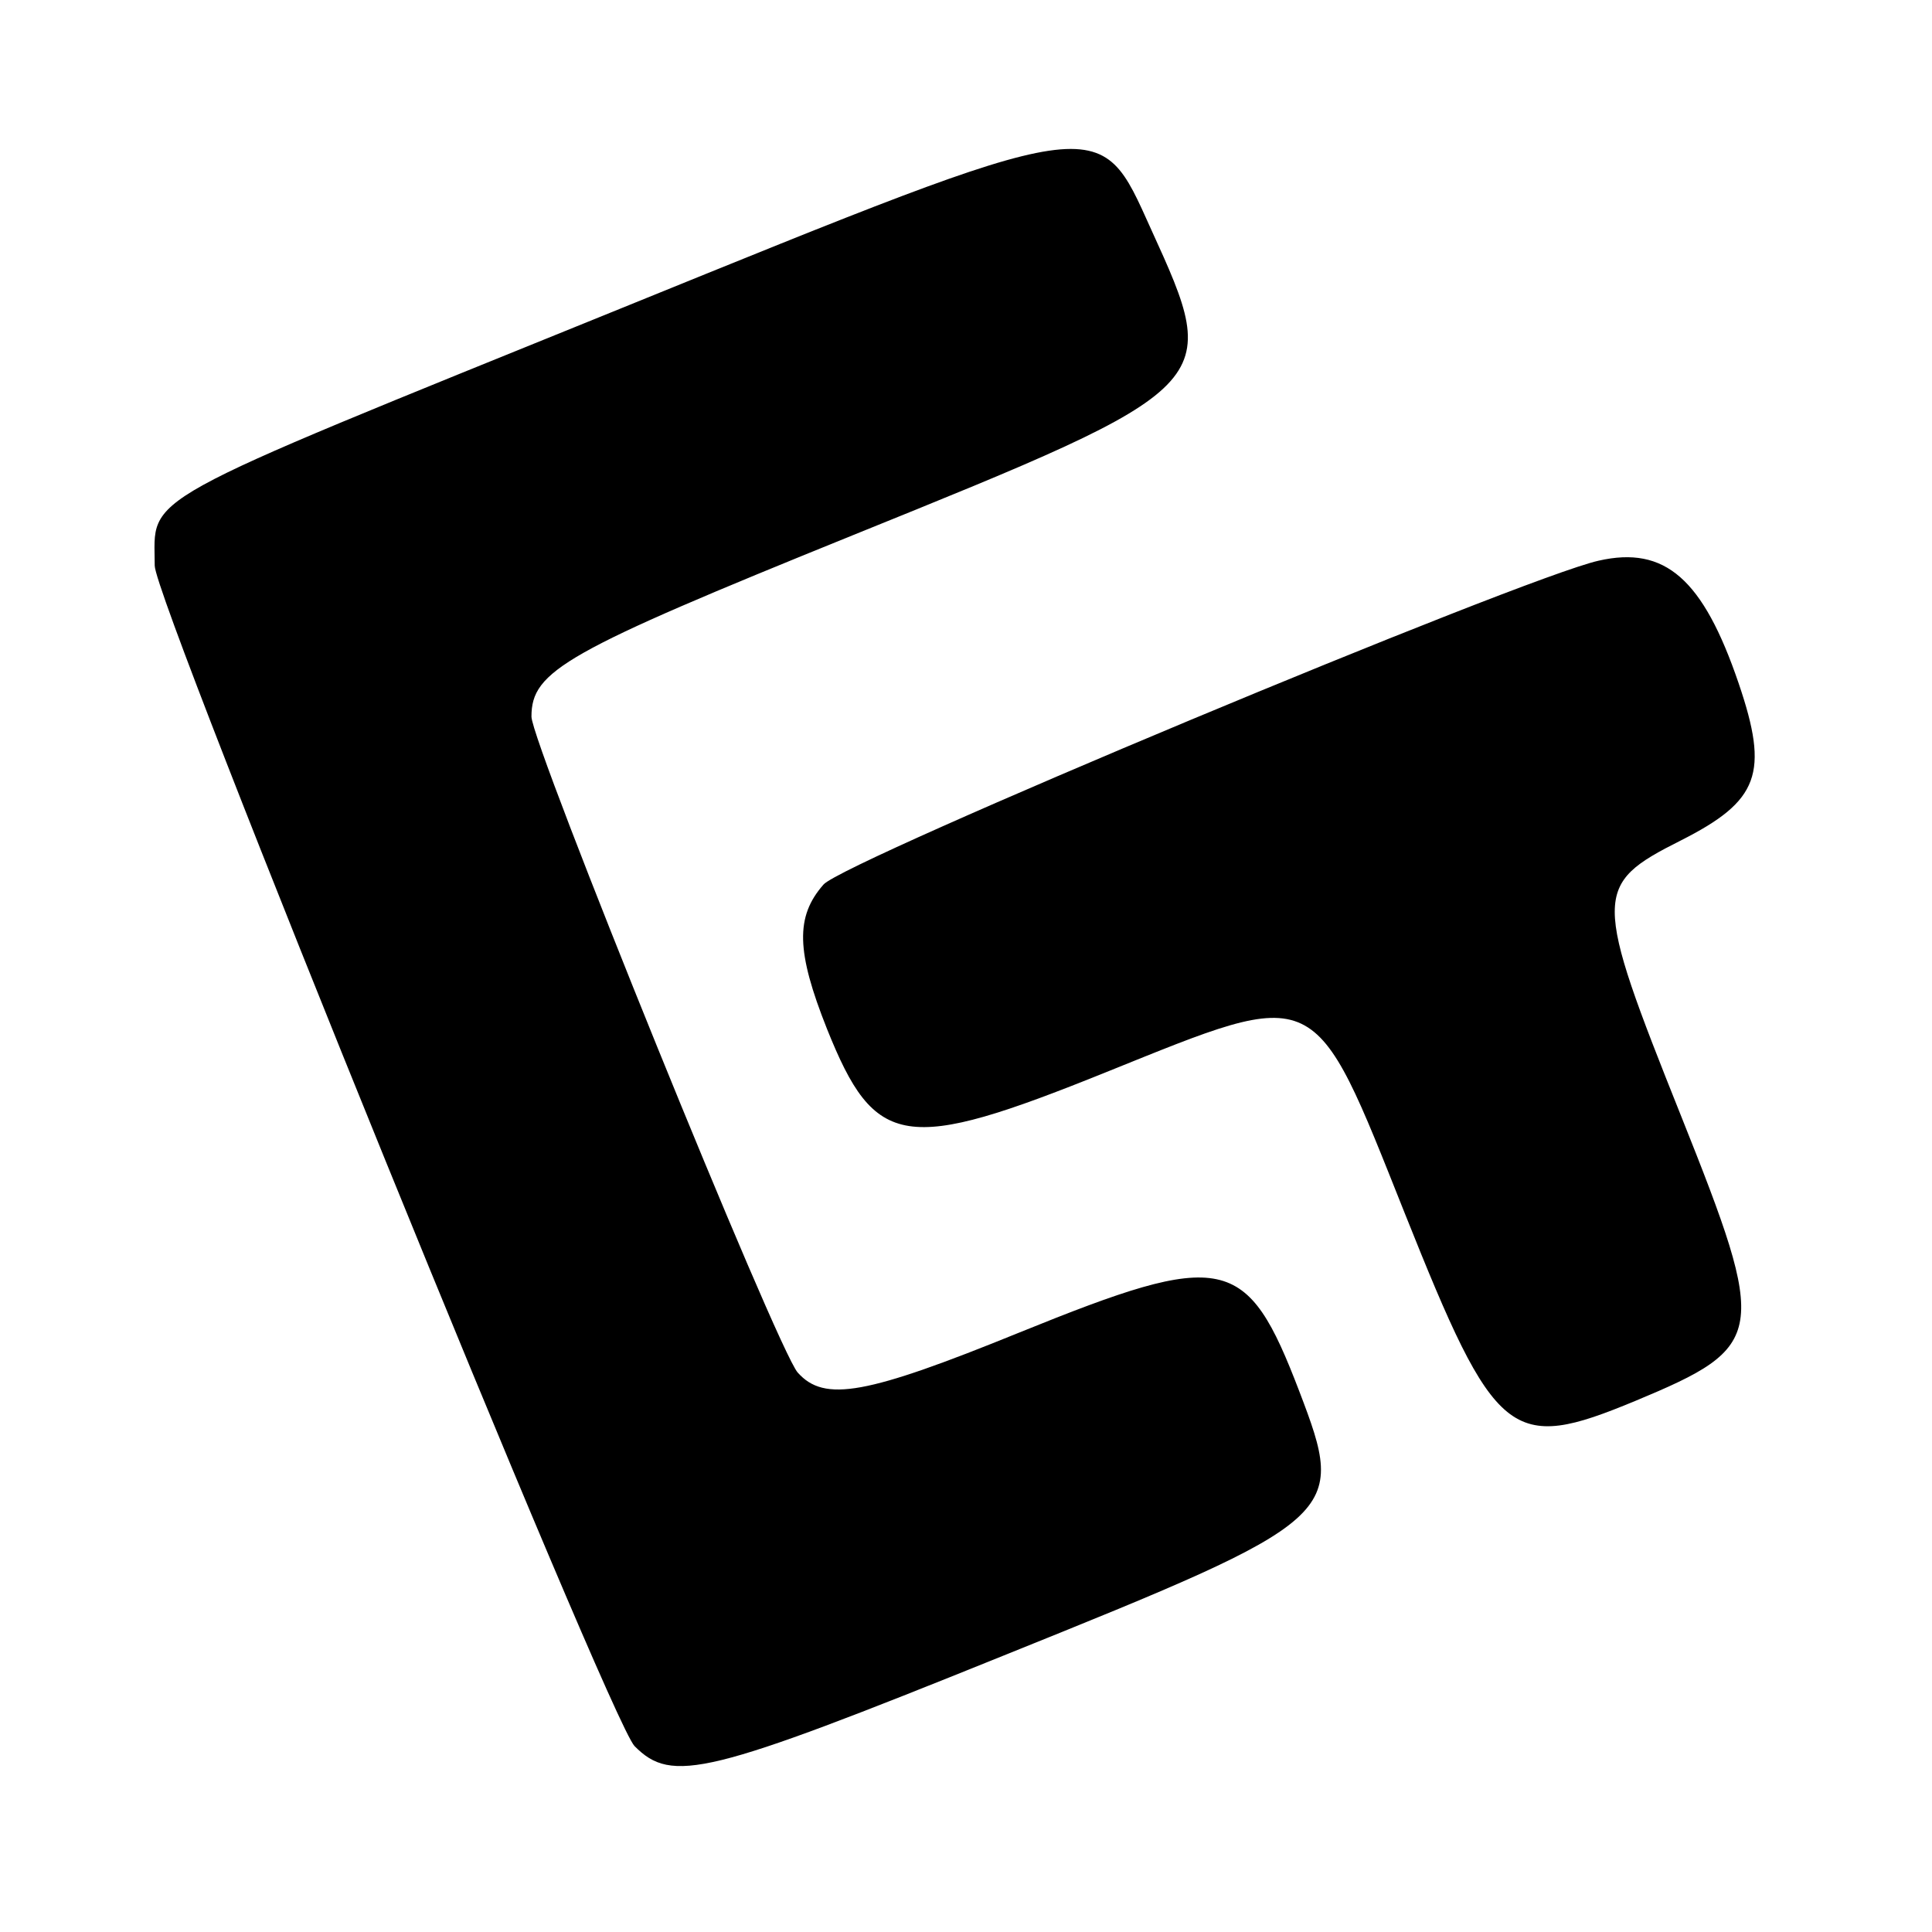<?xml version="1.0" encoding="UTF-8"?>
<svg xmlns="http://www.w3.org/2000/svg" xmlns:xlink="http://www.w3.org/1999/xlink" width="24pt" height="24pt" viewBox="0 0 24 24" version="1.1">
<g id="surface1">
<path style=" stroke:none;fill-rule:evenodd;fill:rgb(0%,0%,0%);fill-opacity:1;" d="M 7.711 3.832 C 1.598 6.312 1.922 6.133 1.922 7.027 C 1.922 7.477 7.57 21.375 7.883 21.691 C 8.348 22.16 8.781 22.055 12.457 20.57 C 16.684 18.867 16.73 18.828 16.141 17.285 C 15.488 15.578 15.211 15.52 12.668 16.551 C 10.758 17.328 10.242 17.422 9.91 17.051 C 9.66 16.777 6.602 9.238 6.602 8.902 C 6.602 8.332 7.016 8.098 10.586 6.652 C 15.18 4.793 15.184 4.789 14.301 2.852 C 13.641 1.391 13.762 1.375 7.711 3.832 M 19.859 6.965 C 18.91 7.176 10.484 10.695 10.23 10.988 C 9.879 11.387 9.891 11.82 10.273 12.781 C 10.871 14.273 11.238 14.328 13.738 13.32 C 16.402 12.246 16.305 12.199 17.453 15.078 C 18.578 17.898 18.762 18.047 20.316 17.402 C 21.945 16.723 21.969 16.582 20.883 13.863 C 19.785 11.117 19.785 10.992 20.879 10.441 C 21.852 9.949 21.98 9.609 21.598 8.488 C 21.156 7.191 20.684 6.777 19.859 6.965 "/>
</g>
</svg>
